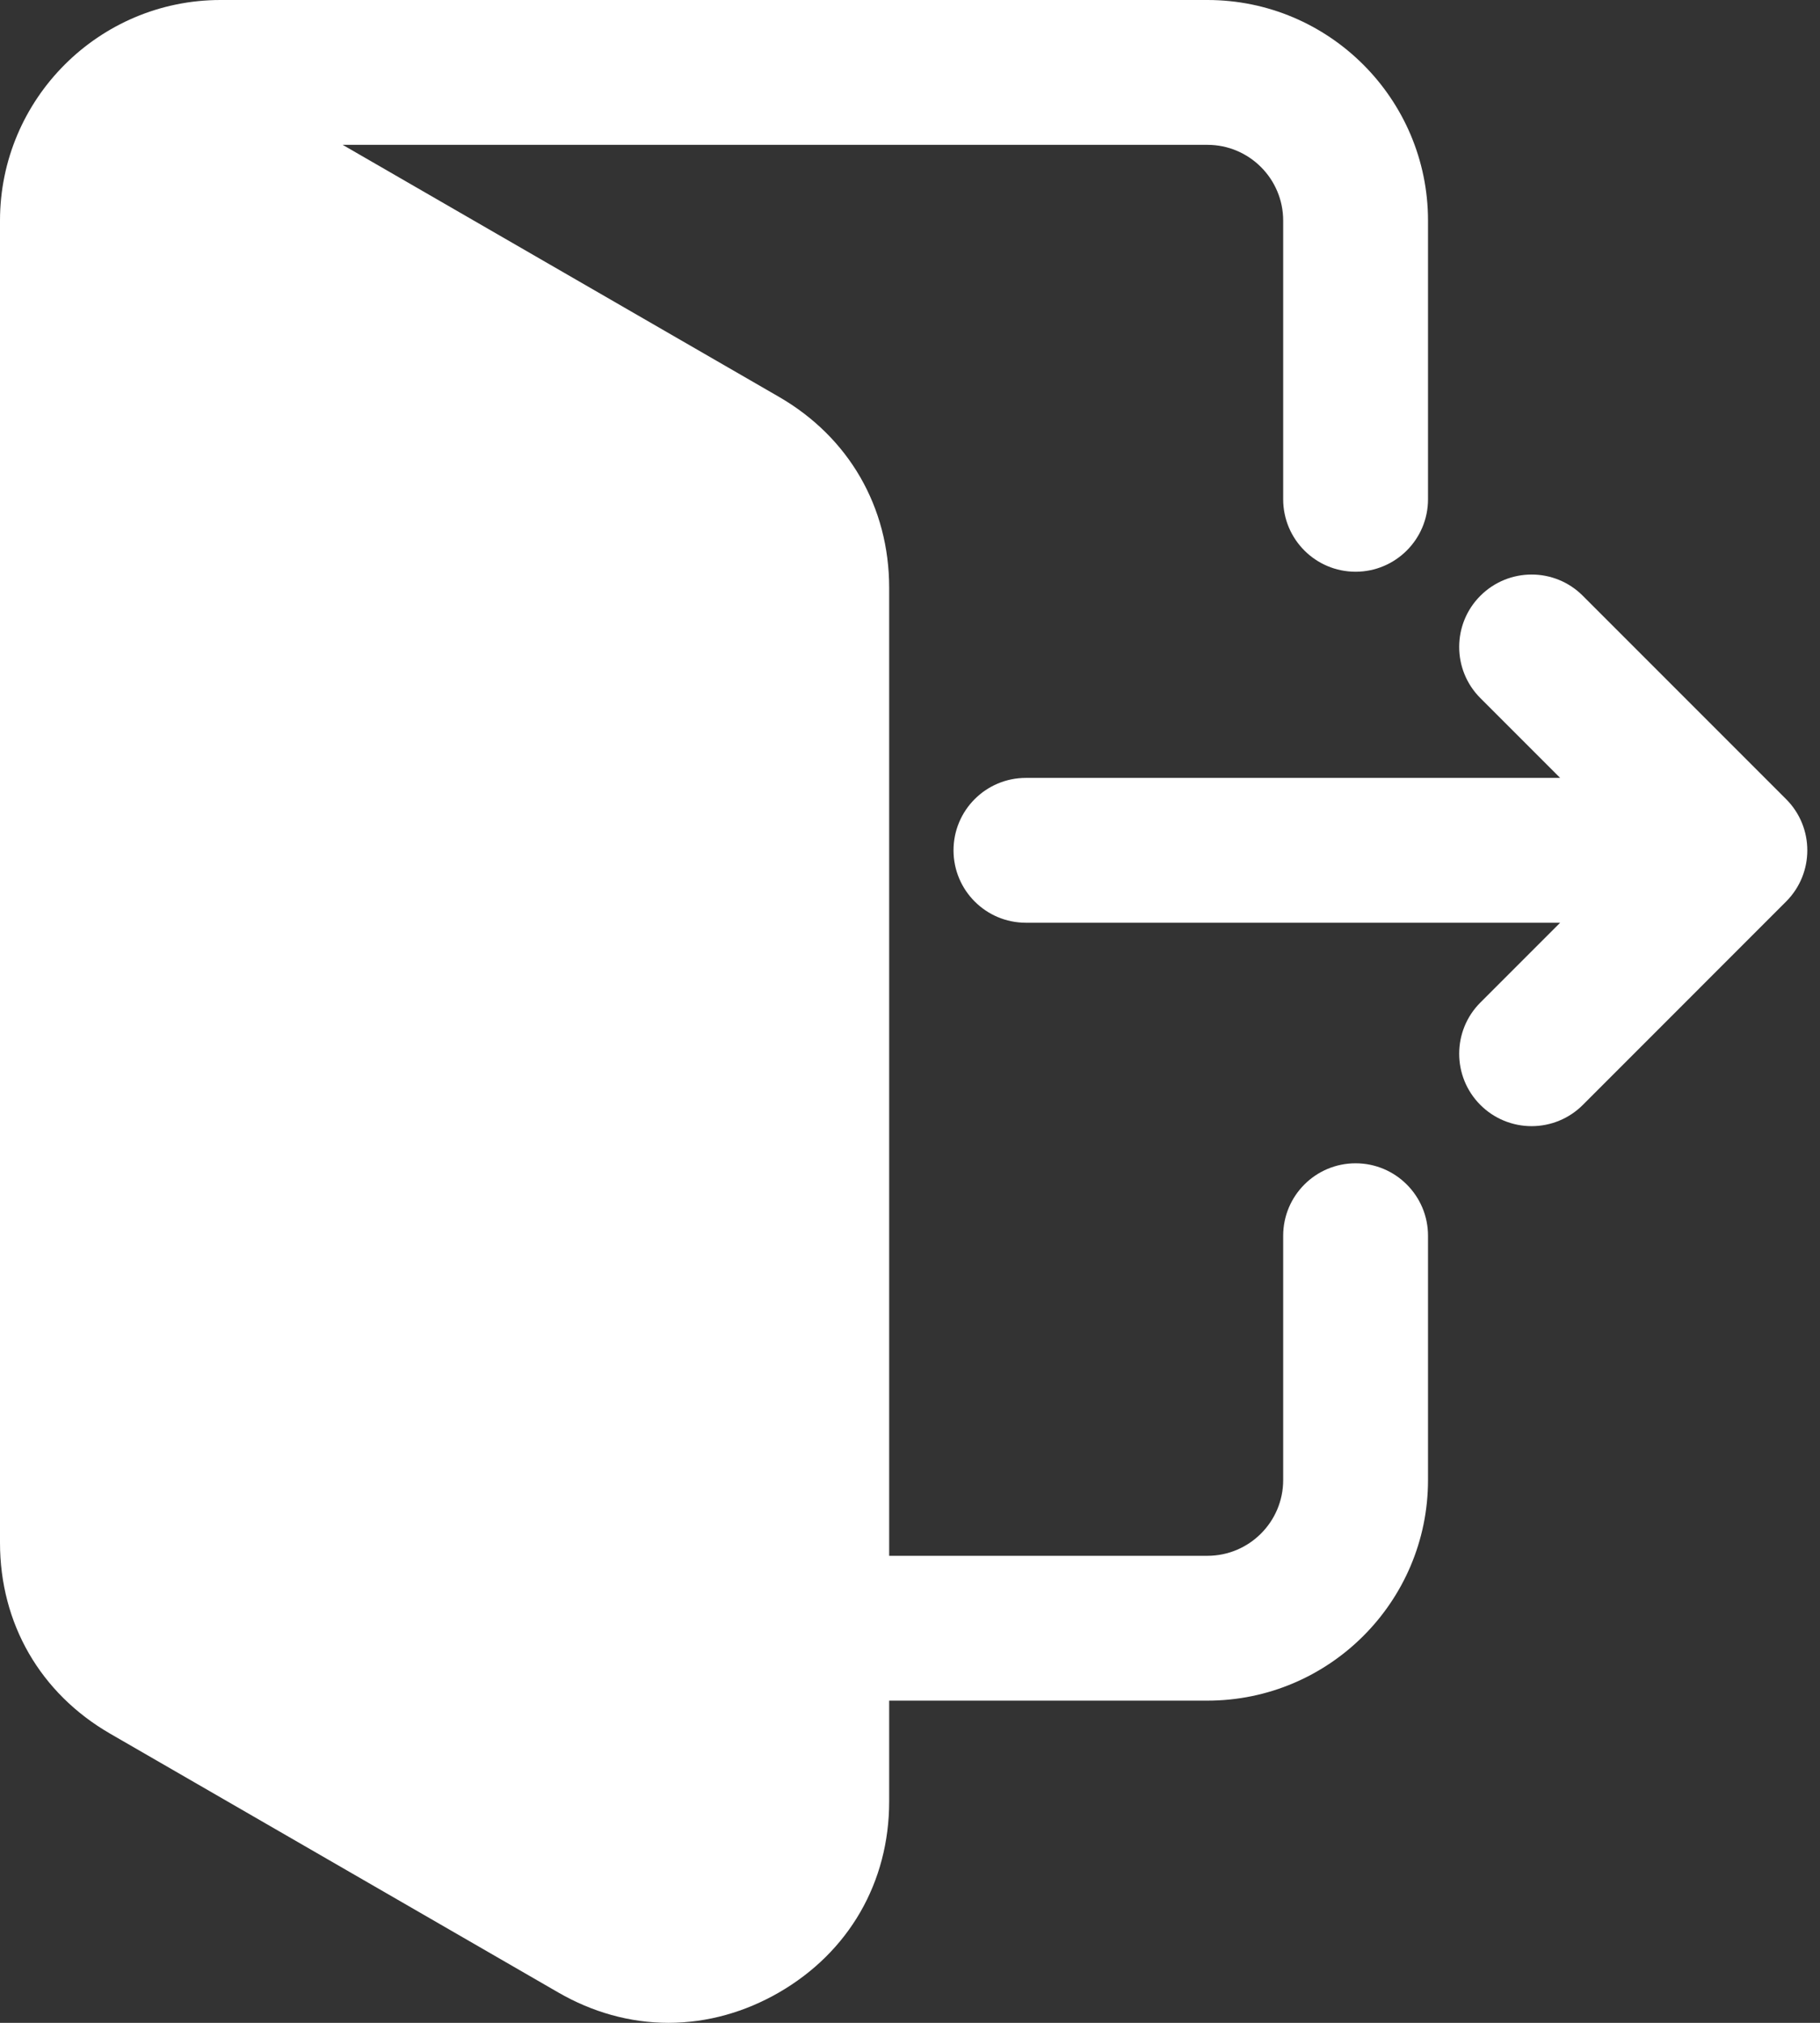 <svg width="45" height="50" viewBox="0 0 45 50" fill="none" xmlns="http://www.w3.org/2000/svg">
<rect x="0" y="0" width="45" height="50" fill="#333333" stroke="none"/>
<path fill-rule="evenodd" clip-rule="evenodd" d="M21.985 42.036V44.528C21.985 46.527 20.989 48.252 19.258 49.251C18.425 49.731 17.496 49.999 16.533 50C15.568 50.001 14.639 49.732 13.806 49.251L2.726 42.854C0.996 41.855 0 40.13 0 38.132V5.453C0 2.446 2.446 0 5.453 0H29.854C32.861 0 35.308 2.446 35.308 5.453V12.341C35.308 13.33 34.505 14.132 33.517 14.132C32.529 14.132 31.727 13.33 31.727 12.341V5.453C31.727 4.42 30.887 3.58 29.854 3.58H8.472L19.258 9.808C20.988 10.807 21.985 12.532 21.985 14.53V38.456H29.854C30.887 38.456 31.727 37.616 31.727 36.584V30.545C31.727 29.556 32.528 28.754 33.517 28.754C34.506 28.754 35.308 29.556 35.308 30.545V36.584C35.308 39.591 32.861 42.036 29.854 42.036H21.985ZM38.575 22.808L36.603 24.78C35.904 25.479 35.904 26.613 36.603 27.312C36.769 27.478 36.966 27.61 37.184 27.7C37.401 27.79 37.634 27.836 37.869 27.836C38.104 27.836 38.337 27.79 38.554 27.7C38.772 27.61 38.969 27.478 39.135 27.312L44.162 22.284C44.861 21.585 44.861 20.452 44.162 19.753L39.135 14.726C38.436 14.026 37.303 14.027 36.603 14.726C35.904 15.424 35.904 16.558 36.603 17.256L38.575 19.228H25.366C24.377 19.228 23.576 20.029 23.576 21.018C23.576 22.007 24.377 22.808 25.366 22.808H38.575V22.808Z" fill="white"/>
</svg>
